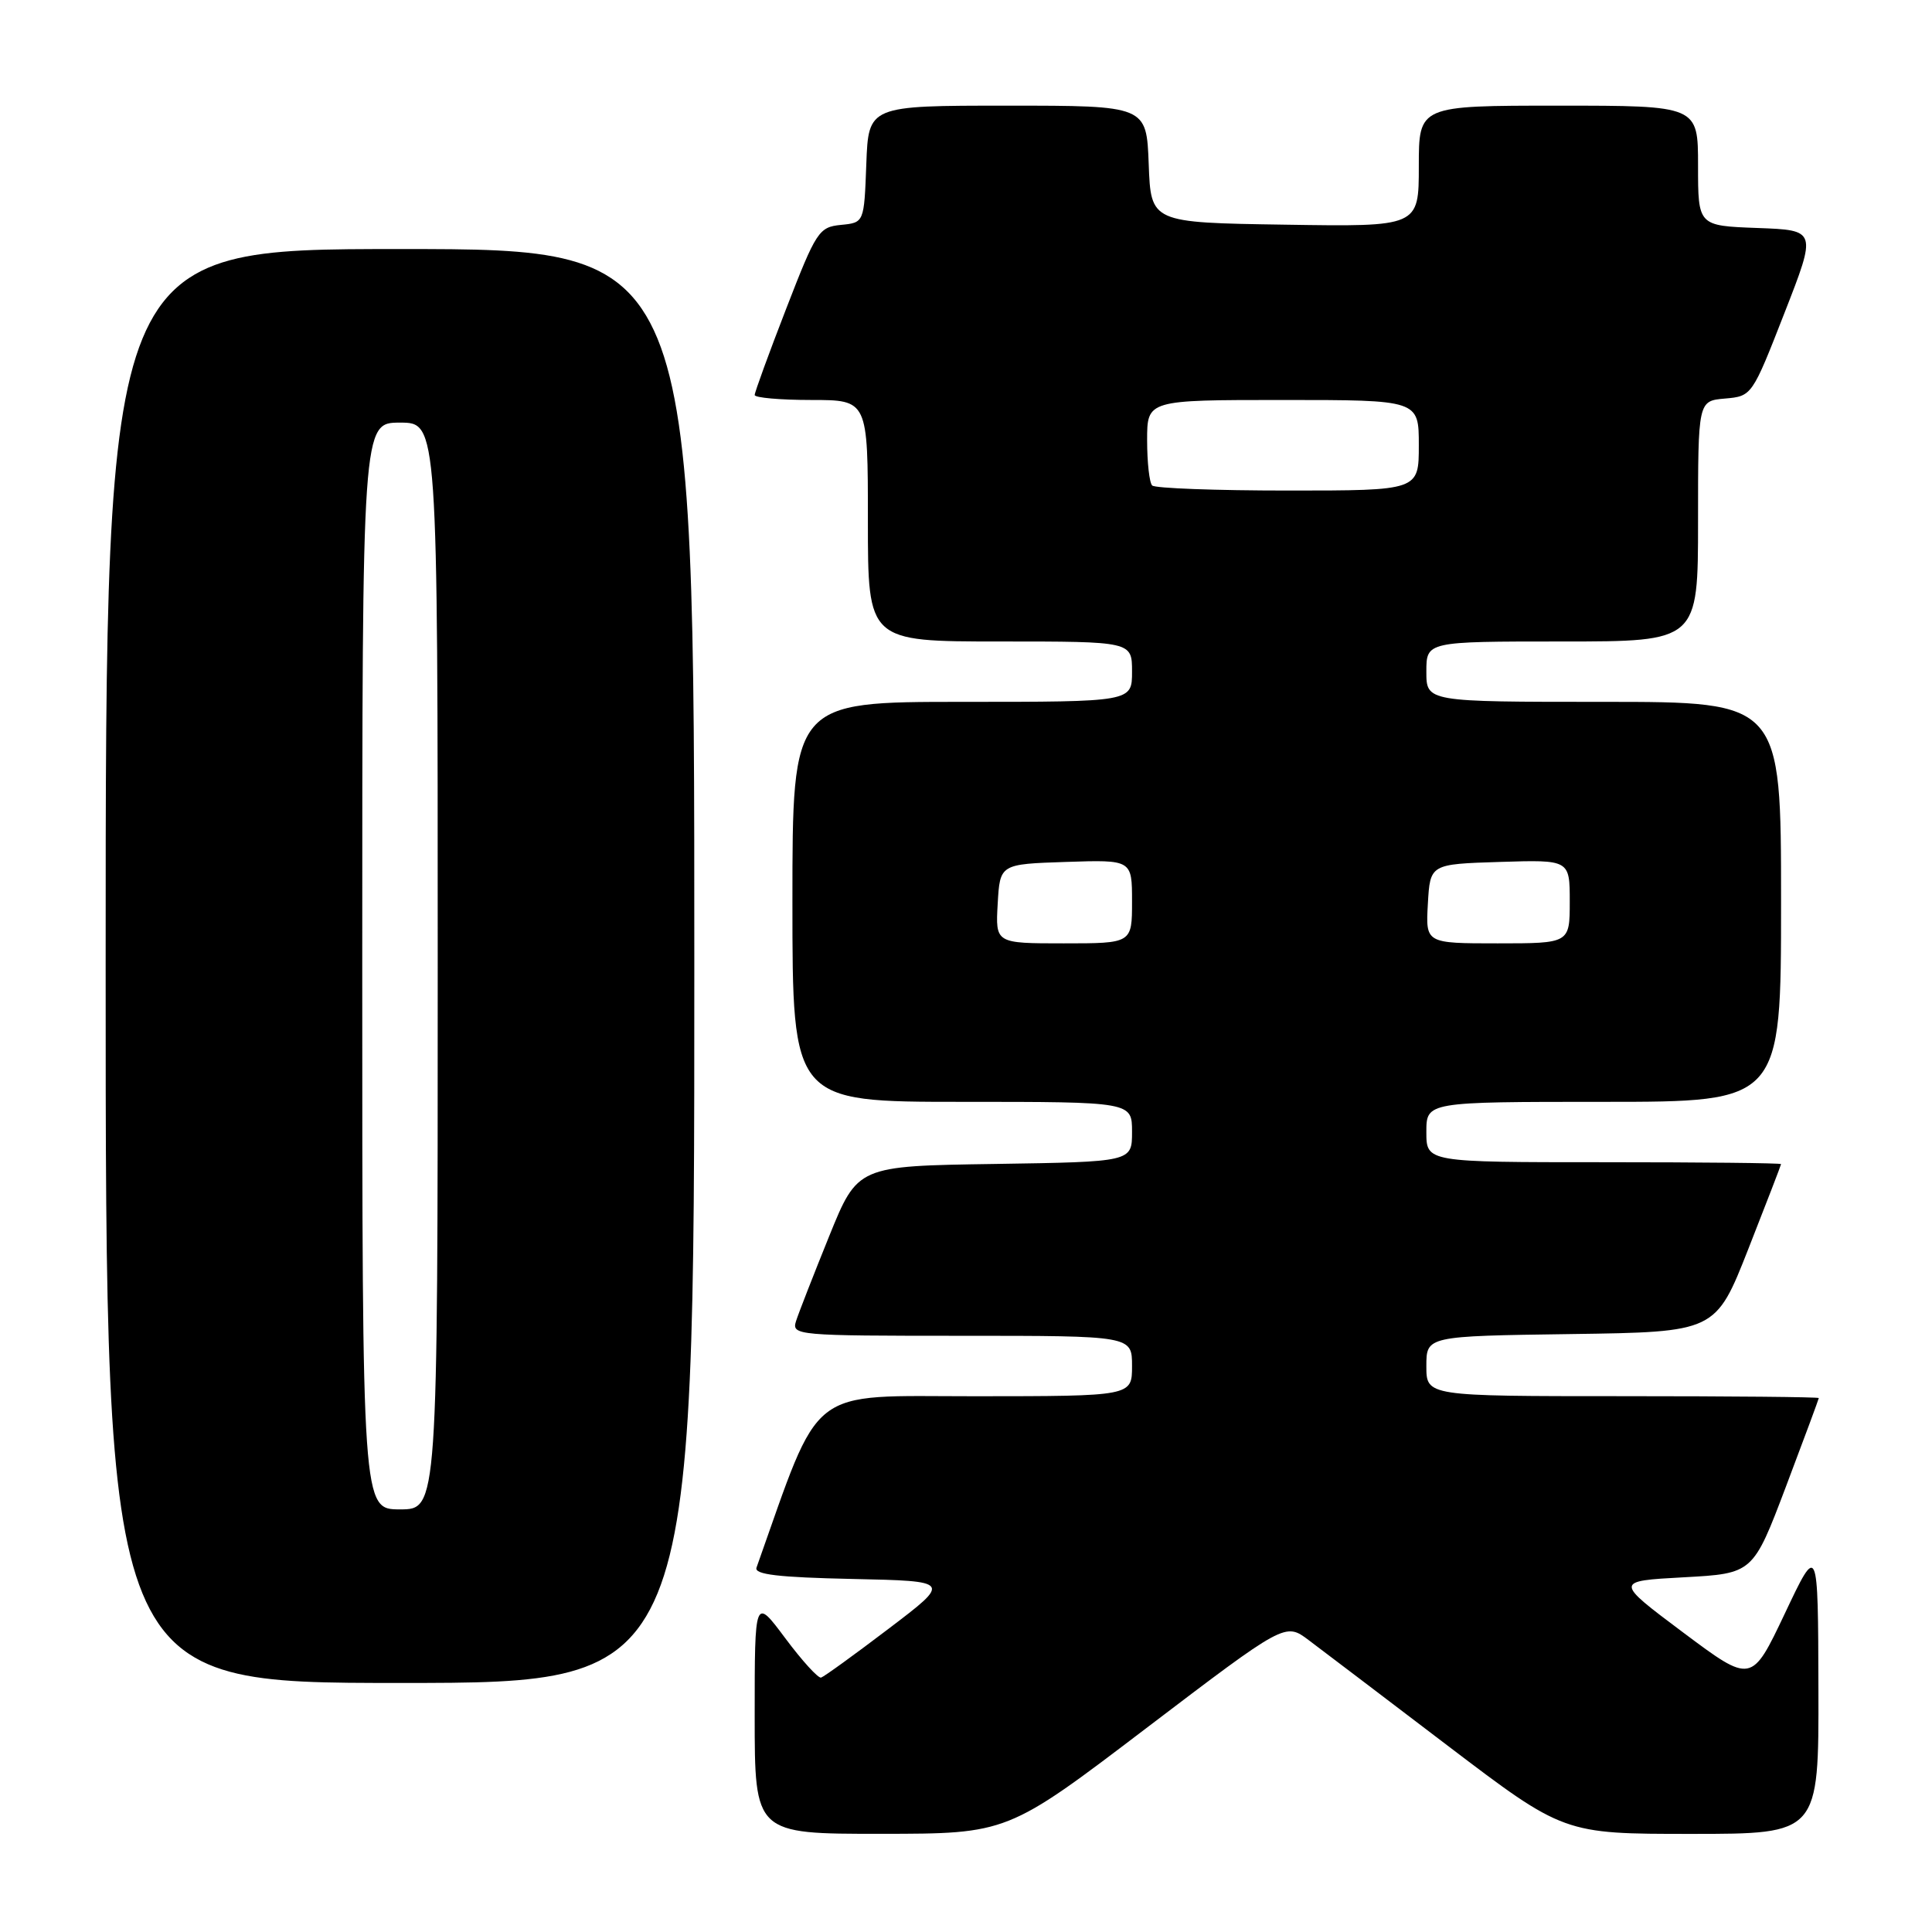 <?xml version="1.0" encoding="UTF-8" standalone="no"?>
<!DOCTYPE svg PUBLIC "-//W3C//DTD SVG 1.1//EN" "http://www.w3.org/Graphics/SVG/1.1/DTD/svg11.dtd" >
<svg xmlns="http://www.w3.org/2000/svg" xmlns:xlink="http://www.w3.org/1999/xlink" version="1.1" viewBox="0 0 256 256">
 <g >
 <path fill="currentColor"
d=" M 151.90 228.98 C 170.30 214.99 170.30 214.99 173.40 217.32 C 175.10 218.60 183.41 224.90 191.85 231.33 C 207.21 243.00 207.21 243.00 224.10 243.00 C 241.00 243.00 241.00 243.00 240.95 223.75 C 240.90 204.50 240.90 204.50 236.50 213.80 C 232.09 223.09 232.09 223.09 223.01 216.30 C 213.93 209.50 213.93 209.50 223.10 209.00 C 232.28 208.50 232.28 208.50 236.64 197.00 C 239.03 190.68 240.99 185.39 241.00 185.25 C 241.00 185.11 229.30 185.00 215.00 185.00 C 189.00 185.00 189.00 185.00 189.00 181.02 C 189.00 177.04 189.00 177.04 208.17 176.77 C 227.33 176.50 227.33 176.50 231.66 165.50 C 234.04 159.45 235.99 154.39 236.00 154.25 C 236.00 154.11 225.43 154.00 212.50 154.00 C 189.00 154.00 189.00 154.00 189.00 150.00 C 189.00 146.00 189.00 146.00 212.50 146.00 C 236.00 146.00 236.00 146.00 236.00 119.50 C 236.00 93.00 236.00 93.00 212.50 93.00 C 189.00 93.00 189.00 93.00 189.00 89.00 C 189.00 85.00 189.00 85.00 207.00 85.00 C 225.00 85.00 225.00 85.00 225.00 69.06 C 225.00 53.12 225.00 53.12 228.57 52.81 C 232.13 52.50 232.16 52.46 236.44 41.50 C 240.74 30.50 240.74 30.50 232.87 30.21 C 225.00 29.92 225.00 29.92 225.00 21.96 C 225.00 14.00 225.00 14.00 206.50 14.00 C 188.00 14.00 188.00 14.00 188.00 22.02 C 188.00 30.05 188.00 30.05 170.25 29.77 C 152.50 29.50 152.50 29.50 152.21 21.75 C 151.92 14.00 151.92 14.00 133.50 14.00 C 115.08 14.00 115.08 14.00 114.79 21.75 C 114.50 29.50 114.50 29.50 111.43 29.80 C 108.51 30.09 108.15 30.64 104.18 40.89 C 101.88 46.82 100.00 51.98 100.00 52.34 C 100.00 52.70 103.38 53.00 107.50 53.00 C 115.00 53.00 115.00 53.00 115.00 69.00 C 115.00 85.00 115.00 85.00 132.50 85.00 C 150.00 85.00 150.00 85.00 150.00 89.00 C 150.00 93.00 150.00 93.00 127.50 93.00 C 105.00 93.00 105.00 93.00 105.00 119.50 C 105.00 146.00 105.00 146.00 127.50 146.00 C 150.00 146.00 150.00 146.00 150.00 149.98 C 150.00 153.95 150.00 153.95 131.82 154.23 C 113.64 154.50 113.64 154.50 109.87 163.80 C 107.80 168.92 105.82 173.98 105.48 175.05 C 104.88 176.94 105.53 177.00 127.43 177.00 C 150.00 177.00 150.00 177.00 150.00 181.00 C 150.00 185.00 150.00 185.00 129.25 185.01 C 106.70 185.01 108.92 183.27 100.24 207.72 C 99.92 208.63 103.13 209.01 112.94 209.22 C 126.06 209.50 126.06 209.50 117.78 215.79 C 113.23 219.25 109.19 222.17 108.80 222.29 C 108.42 222.41 106.28 220.06 104.05 217.07 C 100.00 211.64 100.00 211.64 100.00 227.32 C 100.00 243.00 100.00 243.00 116.75 242.99 C 133.50 242.98 133.50 242.98 151.90 228.98 Z  M 92.00 128.00 C 92.00 33.00 92.00 33.00 53.00 33.00 C 14.00 33.00 14.00 33.00 14.00 128.00 C 14.00 223.00 14.00 223.00 53.00 223.00 C 92.00 223.00 92.00 223.00 92.00 128.00 Z  M 132.20 119.75 C 132.50 114.50 132.50 114.50 141.25 114.21 C 150.00 113.92 150.00 113.92 150.00 119.46 C 150.00 125.00 150.00 125.00 140.95 125.00 C 131.90 125.00 131.90 125.00 132.20 119.75 Z  M 189.20 119.75 C 189.50 114.50 189.50 114.50 198.75 114.21 C 208.00 113.92 208.00 113.92 208.00 119.46 C 208.00 125.00 208.00 125.00 198.45 125.00 C 188.90 125.00 188.90 125.00 189.20 119.75 Z  M 152.67 64.33 C 152.30 63.97 152.00 61.27 152.00 58.33 C 152.00 53.00 152.00 53.00 170.00 53.00 C 188.00 53.00 188.00 53.00 188.00 59.00 C 188.00 65.00 188.00 65.00 170.67 65.00 C 161.13 65.00 153.03 64.70 152.67 64.33 Z  M 48.00 128.00 C 48.00 56.00 48.00 56.00 53.00 56.00 C 58.00 56.00 58.00 56.00 58.00 128.00 C 58.00 200.00 58.00 200.00 53.00 200.00 C 48.00 200.00 48.00 200.00 48.00 128.00 Z "/>
</g>
</svg>